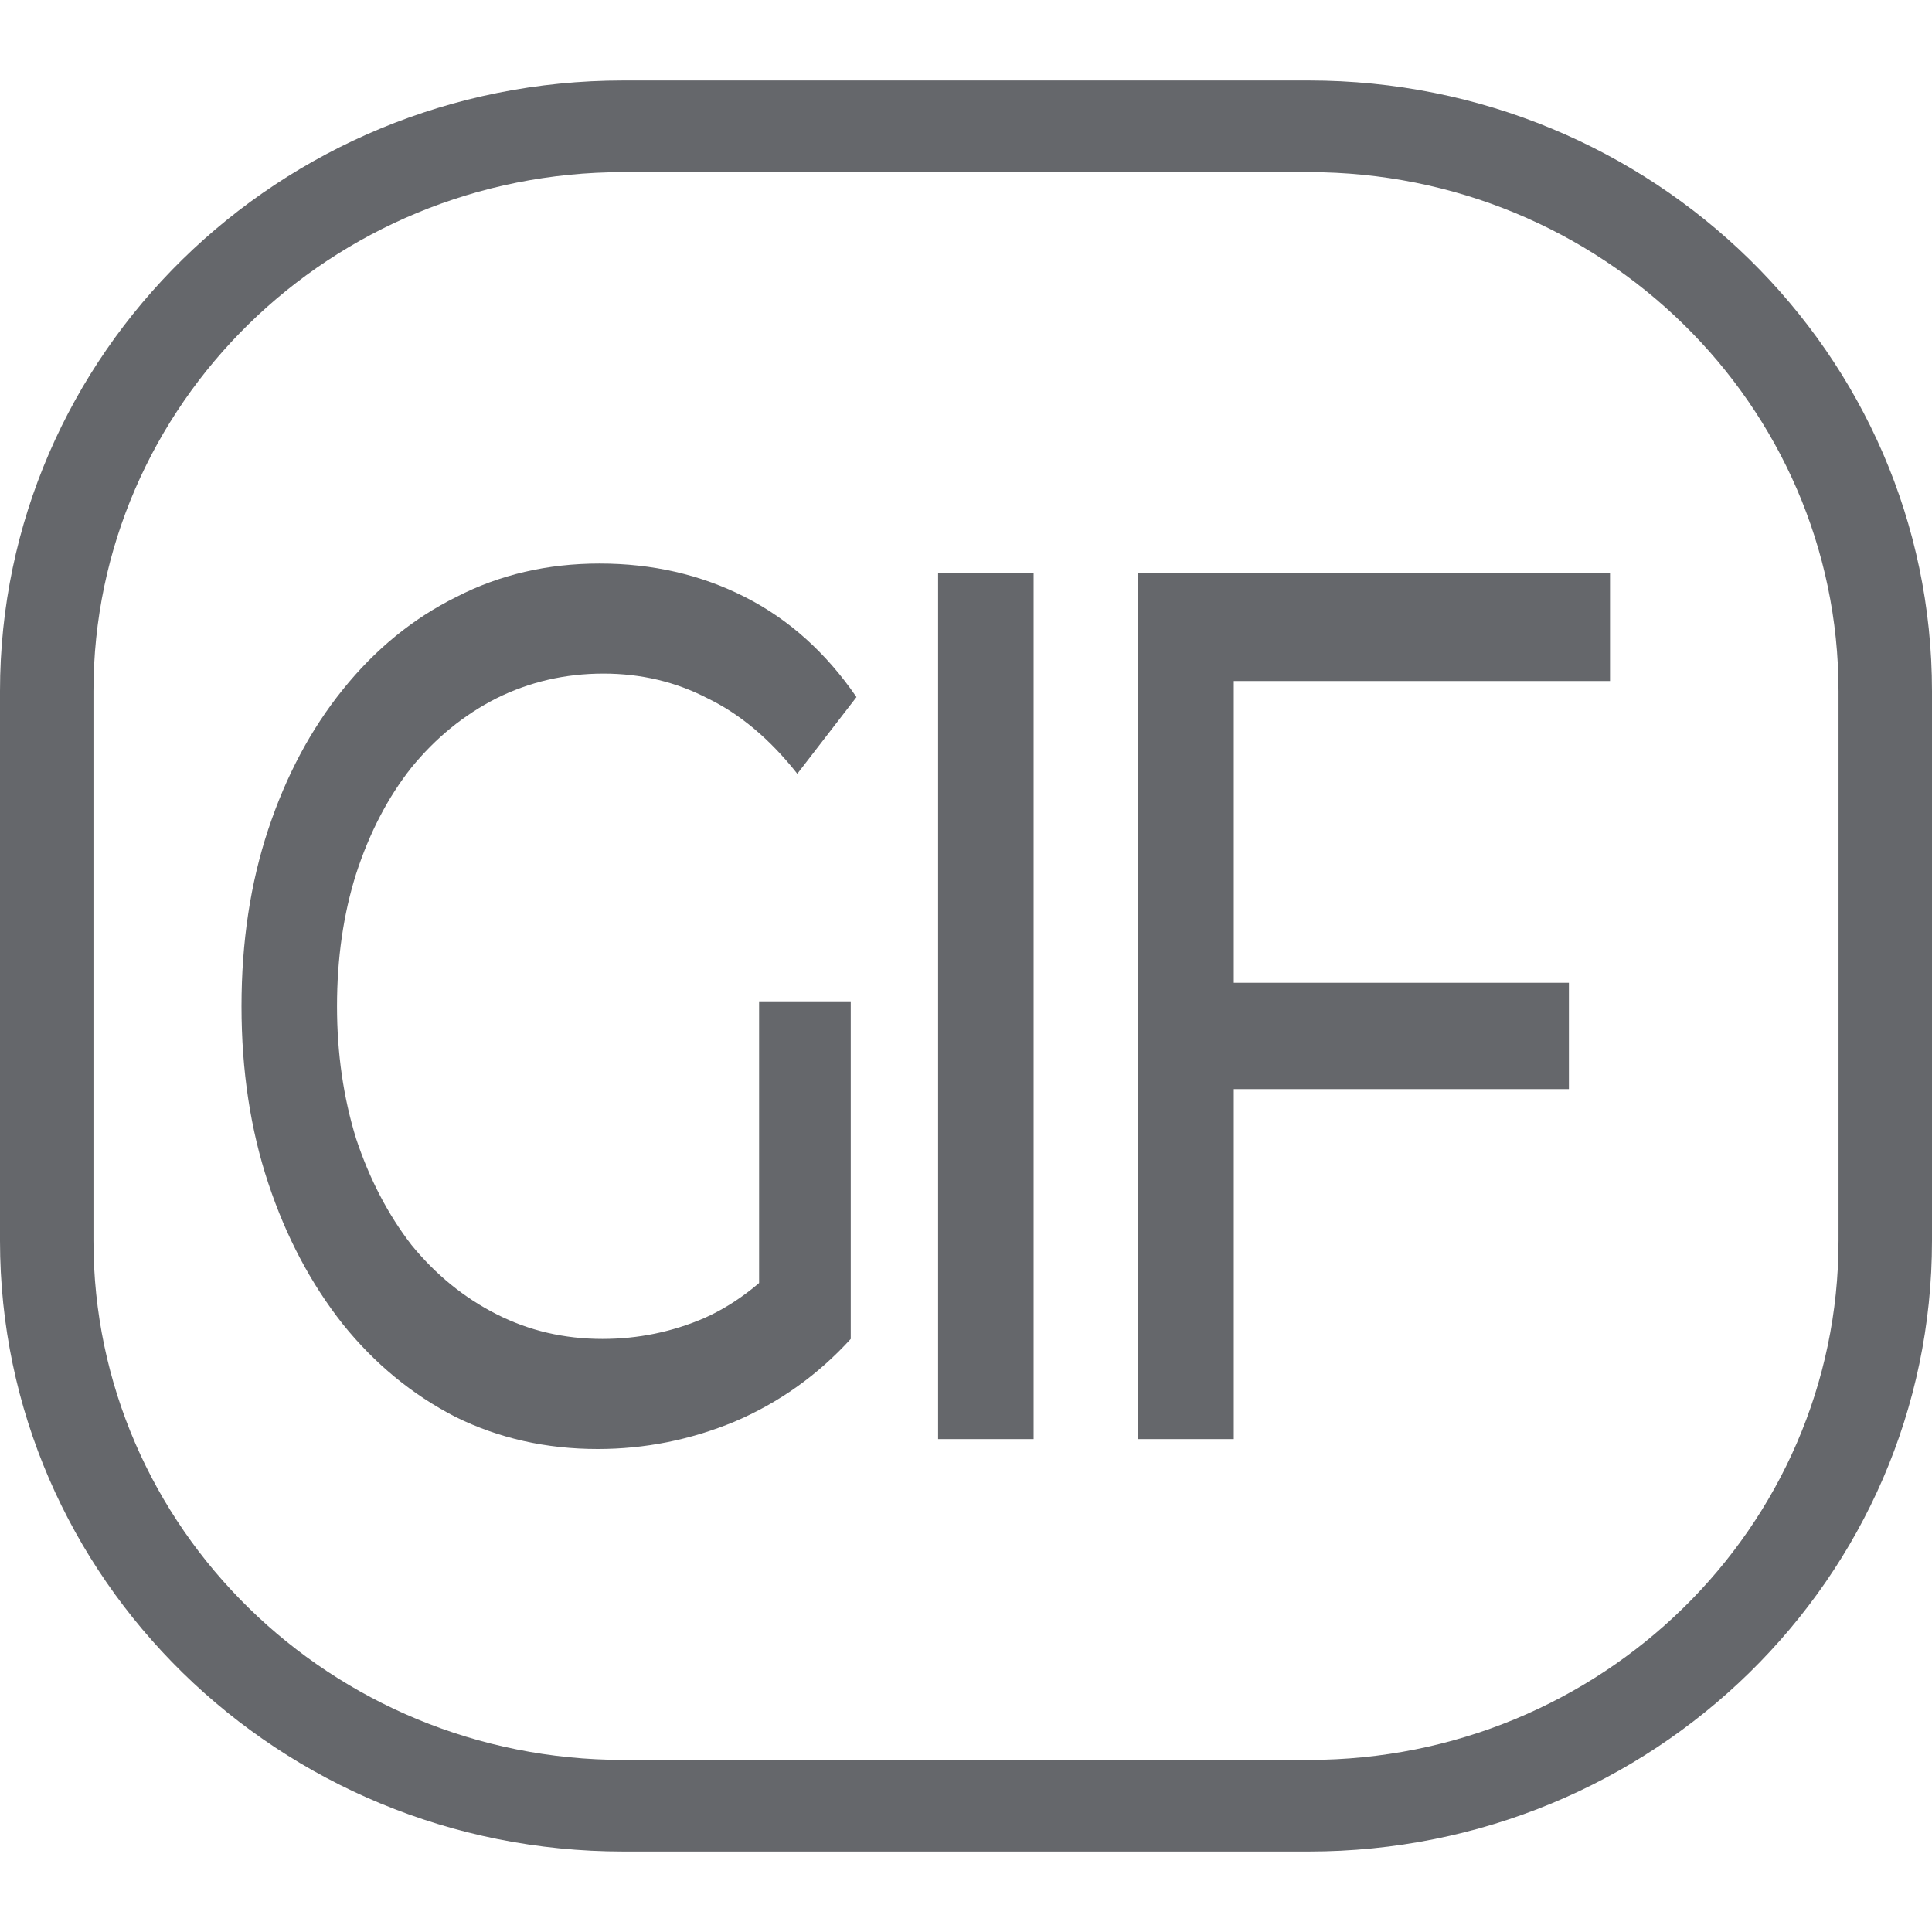 <svg width="32" height="32" viewBox="0 0 32 32" fill="none" xmlns="http://www.w3.org/2000/svg">
<path d="M9.9 24C9.046 24 8.26 23.823 7.543 23.468C6.826 23.099 6.204 22.587 5.677 21.931C5.149 21.262 4.738 20.484 4.443 19.596C4.148 18.708 4 17.732 4 16.667C4 15.602 4.148 14.625 4.443 13.738C4.738 12.85 5.149 12.078 5.677 11.423C6.214 10.754 6.842 10.242 7.559 9.887C8.276 9.518 9.067 9.334 9.931 9.334C10.807 9.334 11.608 9.518 12.336 9.887C13.063 10.255 13.68 10.808 14.186 11.546L13.206 12.816C12.752 12.242 12.257 11.826 11.719 11.566C11.192 11.293 10.617 11.157 9.995 11.157C9.362 11.157 8.772 11.293 8.223 11.566C7.685 11.839 7.216 12.222 6.815 12.713C6.425 13.205 6.12 13.792 5.898 14.475C5.687 15.144 5.582 15.875 5.582 16.667C5.582 17.445 5.687 18.176 5.898 18.859C6.12 19.528 6.425 20.115 6.815 20.62C7.216 21.112 7.685 21.494 8.223 21.767C8.761 22.041 9.346 22.177 9.979 22.177C10.569 22.177 11.134 22.061 11.671 21.829C12.22 21.583 12.726 21.18 13.19 20.62L14.091 22.177C13.543 22.778 12.9 23.235 12.162 23.549C11.434 23.85 10.68 24 9.9 24ZM12.573 21.911V16.585H14.091V22.177L12.573 21.911Z" fill="#65676B"/>
<path d="M15.538 23.836V9.497H17.12V23.836H15.538Z" fill="#65676B"/>
<path d="M20.276 16.278H25.986V18.039H20.276V16.278ZM20.435 23.836H18.853V9.497H26.667V11.28H20.435V23.836Z" fill="#65676B"/>
<path fill-rule="evenodd" clip-rule="evenodd" d="M21.677 2.851H10.323C5.477 2.851 1.548 6.7 1.548 11.448V20.552C1.548 25.3 5.477 29.15 10.323 29.15H21.677C26.523 29.15 30.452 25.3 30.452 20.552V11.448C30.452 6.7 26.523 2.851 21.677 2.851ZM10.323 1.333C4.622 1.333 0 5.862 0 11.448V20.552C0 26.138 4.622 30.667 10.323 30.667H21.677C27.378 30.667 32 26.138 32 20.552V11.448C32 5.862 27.378 1.333 21.677 1.333H10.323Z" fill="#65676B"/>
</svg>
